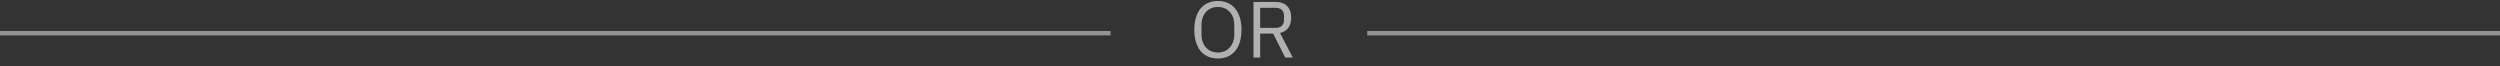 <svg width="565" height="15" viewBox="0 0 565 15" fill="none" xmlns="http://www.w3.org/2000/svg">
<rect x="0" y="0" width="565" height="15" fill="#333333" stroke="none"/>
<path d="M275.243 13.216C274.427 13.216 273.689 13.078 273.029 12.802C272.381 12.514 271.823 12.1 271.355 11.56C270.899 11.008 270.545 10.33 270.293 9.526C270.041 8.71 269.915 7.774 269.915 6.718C269.915 5.662 270.041 4.732 270.293 3.928C270.545 3.124 270.899 2.446 271.355 1.894C271.823 1.342 272.381 0.928 273.029 0.652C273.689 0.364 274.427 0.22 275.243 0.22C276.047 0.22 276.779 0.364 277.439 0.652C278.099 0.928 278.657 1.342 279.113 1.894C279.581 2.446 279.941 3.124 280.193 3.928C280.445 4.732 280.571 5.662 280.571 6.718C280.571 7.774 280.445 8.71 280.193 9.526C279.941 10.33 279.581 11.008 279.113 11.56C278.657 12.1 278.099 12.514 277.439 12.802C276.779 13.078 276.047 13.216 275.243 13.216ZM275.243 11.866C275.783 11.866 276.281 11.77 276.737 11.578C277.193 11.386 277.583 11.11 277.907 10.75C278.243 10.39 278.501 9.958 278.681 9.454C278.861 8.95 278.951 8.386 278.951 7.762V5.674C278.951 5.05 278.861 4.486 278.681 3.982C278.501 3.478 278.243 3.046 277.907 2.686C277.583 2.326 277.193 2.05 276.737 1.858C276.281 1.666 275.783 1.57 275.243 1.57C274.703 1.57 274.205 1.666 273.749 1.858C273.293 2.05 272.897 2.326 272.561 2.686C272.237 3.046 271.985 3.478 271.805 3.982C271.625 4.486 271.535 5.05 271.535 5.674V7.762C271.535 8.386 271.625 8.95 271.805 9.454C271.985 9.958 272.237 10.39 272.561 10.75C272.897 11.11 273.293 11.386 273.749 11.578C274.205 11.77 274.703 11.866 275.243 11.866ZM284.801 13H283.289V0.436H288.293C289.397 0.436 290.255 0.742 290.867 1.354C291.491 1.966 291.803 2.848 291.803 4C291.803 4.924 291.587 5.686 291.155 6.286C290.735 6.874 290.111 7.264 289.283 7.456L292.163 13H290.453L287.735 7.6H284.801V13ZM288.293 6.304C288.893 6.304 289.355 6.148 289.679 5.836C290.015 5.524 290.183 5.08 290.183 4.504V3.568C290.183 2.992 290.015 2.548 289.679 2.236C289.355 1.924 288.893 1.768 288.293 1.768H284.801V6.304H288.293Z" fill="white" fill-opacity="0.62"/>
<line y1="7.5" x2="251" y2="7.5" stroke="white" stroke-opacity="0.47"/>
<line x1="309" y1="7.5" x2="565" y2="7.5" stroke="white" stroke-opacity="0.47"/>
</svg>
